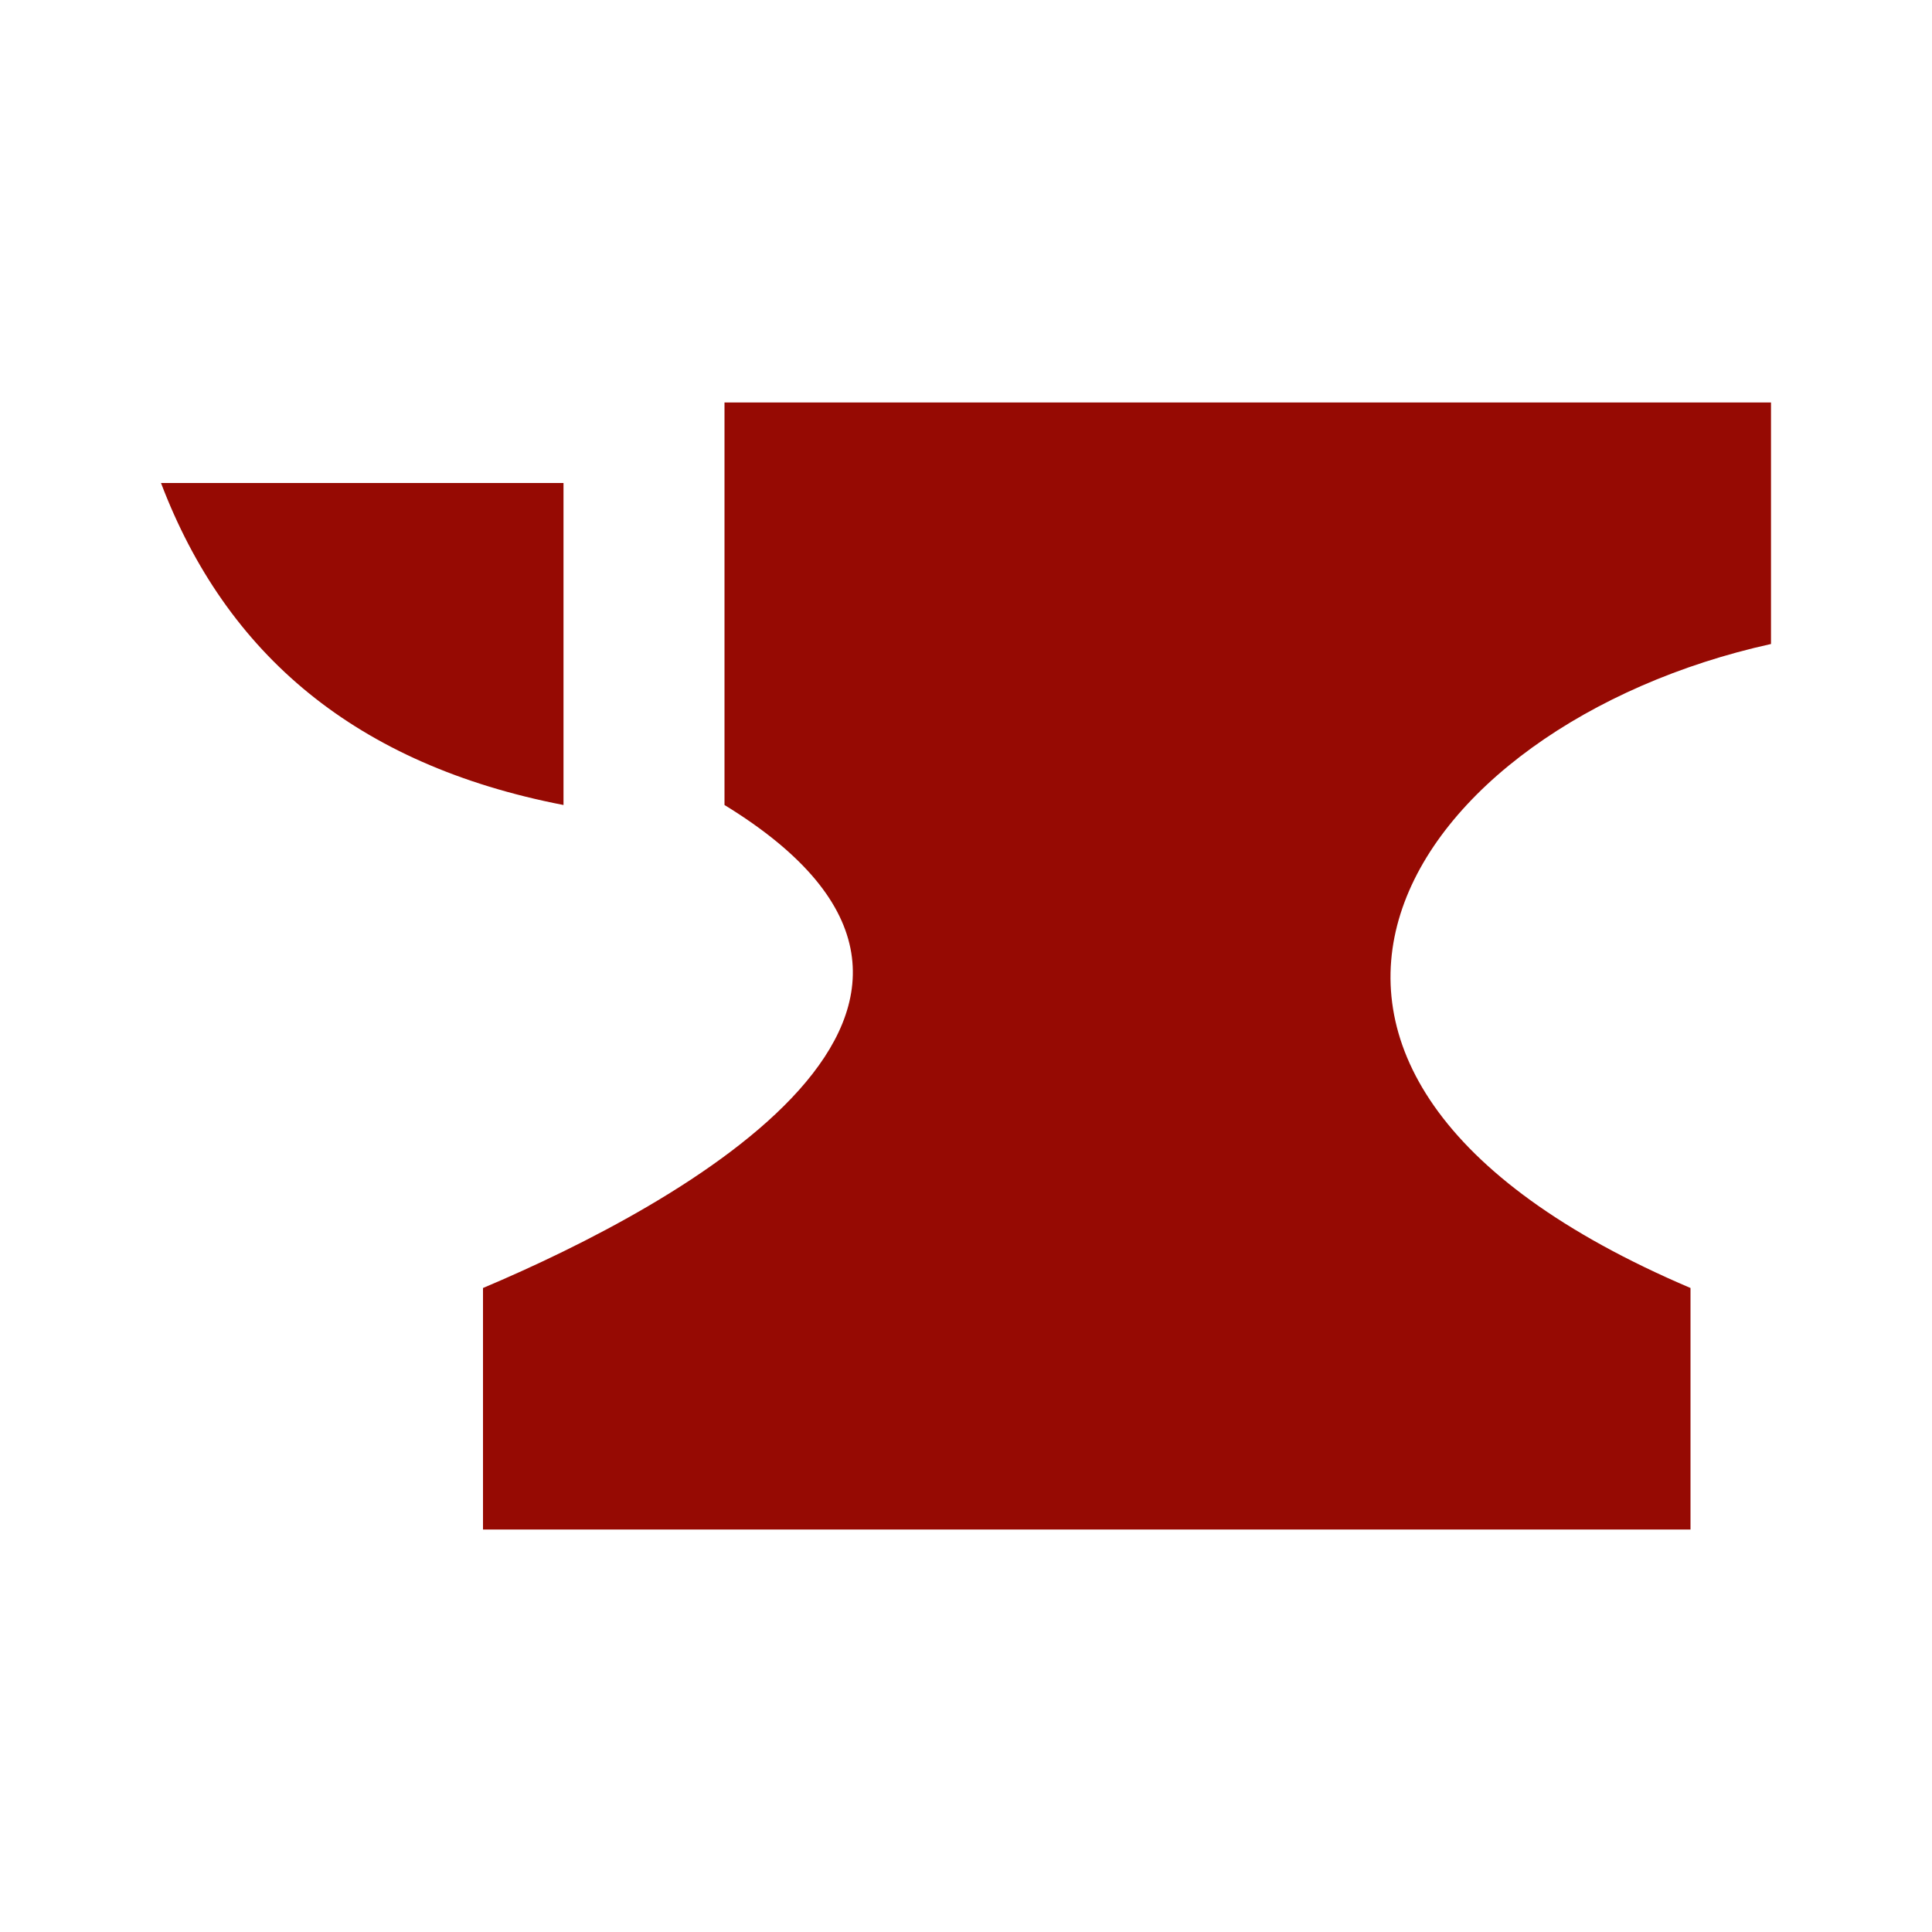 
<svg fill="#960a03" width="24" height="24" viewBox="0 0 24 24" xmlns="http://www.w3.org/2000/svg">
    <path d="M9,5V10C13.03,12.47 8.44,14.97 6,16V19H21V16C14.59,13.27 17.47,9 22,8V5H9M2,6C2.81,8.13 4.42,9.5 7,10V6H2Z"/>
</svg>